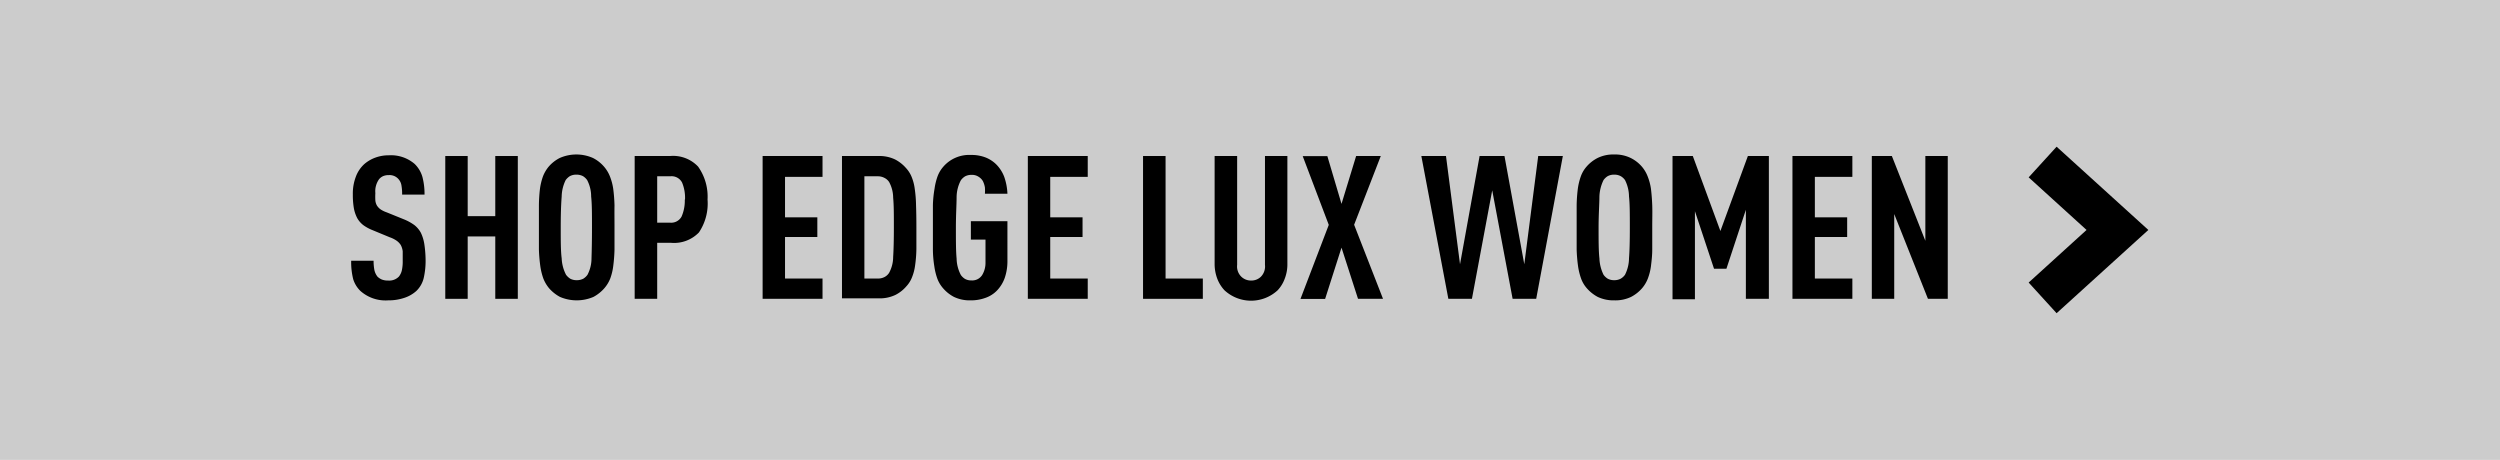 <svg xmlns="http://www.w3.org/2000/svg" viewBox="0 0 212 39"><defs><style>.cls-1{fill:#ccc;}</style></defs><title>lux_off_1</title><g id="Layer_2" data-name="Layer 2"><rect class="cls-1" y="-0.5" width="212" height="40"/></g><g id="Layer_1" data-name="Layer 1"><path d="M36.09,22a6.52,6.52,0,0,1-.16,1.58,2.25,2.25,0,0,1-.62,1.09,2.83,2.83,0,0,1-1,.58,4.16,4.16,0,0,1-1.4.22,3.2,3.2,0,0,1-2.35-.8,2.39,2.39,0,0,1-.61-1,6,6,0,0,1-.17-1.56h1.9a4.15,4.15,0,0,0,.07.8,1.39,1.39,0,0,0,.27.56,1.33,1.33,0,0,0,.35.23,1.38,1.38,0,0,0,.54.09,1.14,1.14,0,0,0,.92-.34,1.35,1.35,0,0,0,.25-.54,3.48,3.48,0,0,0,.07-.8c0-.32,0-.59,0-.8a1.49,1.49,0,0,0-.17-.54,1.33,1.33,0,0,0-.35-.36,2.41,2.41,0,0,0-.58-.29l-1.45-.6a3.58,3.58,0,0,1-.78-.42,2,2,0,0,1-.52-.59,3,3,0,0,1-.29-.84,6.79,6.79,0,0,1-.09-1.19A4,4,0,0,1,30.17,15a2.71,2.71,0,0,1,.74-1.1,3,3,0,0,1,.91-.53,3.24,3.24,0,0,1,1.16-.2,3.07,3.07,0,0,1,2.18.73A2.5,2.5,0,0,1,35.82,15,5.68,5.68,0,0,1,36,16.5H34.1a4,4,0,0,0-.05-.73,1.06,1.06,0,0,0-.24-.56,1,1,0,0,0-.85-.36,1.14,1.14,0,0,0-.48.09,1,1,0,0,0-.33.25,1.76,1.76,0,0,0-.32,1.19,5.53,5.53,0,0,0,0,.63,1.09,1.09,0,0,0,.14.43,1.18,1.18,0,0,0,.31.32,2.3,2.3,0,0,0,.52.25l1.43.58a4.18,4.18,0,0,1,.9.49,2.1,2.1,0,0,1,.56.66,3.46,3.46,0,0,1,.29.94A9.67,9.67,0,0,1,36.09,22Z"/><path d="M42,25.34V20.05H39.66v5.29h-1.9V13.23h1.9v5.1H42v-5.1h1.91V25.34Z"/><path d="M52.11,19.29c0,.71,0,1.34,0,1.87A13.28,13.28,0,0,1,52,22.58a4.7,4.7,0,0,1-.26,1.06,2.87,2.87,0,0,1-.49.8,3.27,3.27,0,0,1-.93.74,3.6,3.6,0,0,1-2.83,0,3.27,3.27,0,0,1-.93-.74,3,3,0,0,1-.48-.81,5.37,5.37,0,0,1-.26-1.05,13.28,13.28,0,0,1-.12-1.42c0-.53,0-1.16,0-1.87s0-1.34,0-1.88A12.85,12.85,0,0,1,45.79,16a5.3,5.3,0,0,1,.26-1.06,3,3,0,0,1,.48-.81,3.08,3.08,0,0,1,.93-.73,3.49,3.49,0,0,1,2.83,0,3.08,3.08,0,0,1,.93.73,2.87,2.87,0,0,1,.49.8A4.7,4.7,0,0,1,52,16a13.49,13.49,0,0,1,.11,1.42C52.1,18,52.11,18.57,52.11,19.29Zm-1.91,0c0-1.11,0-2-.07-2.62a3,3,0,0,0-.34-1.4,1.23,1.23,0,0,0-.35-.33,1.19,1.19,0,0,0-.56-.13,1.13,1.13,0,0,0-.56.13,1.37,1.37,0,0,0-.35.33,3.31,3.31,0,0,0-.34,1.4c-.05.63-.08,1.51-.08,2.62s0,2,.08,2.61A3.31,3.31,0,0,0,48,23.3a1.37,1.37,0,0,0,.35.33,1.13,1.13,0,0,0,.56.13,1.19,1.19,0,0,0,.56-.13,1.23,1.23,0,0,0,.35-.33,3,3,0,0,0,.34-1.4C50.18,21.27,50.2,20.4,50.2,19.29Z"/><path d="M60,16.92a4.39,4.39,0,0,1-.73,2.79,2.93,2.93,0,0,1-2.38.88H55.73v4.75H53.82V13.23h3a2.91,2.91,0,0,1,2.38.9A4.39,4.39,0,0,1,60,16.92Zm-1.91,0a3.35,3.35,0,0,0-.25-1.44,1,1,0,0,0-1-.53H55.73v3.93H56.8a1,1,0,0,0,1-.52A3.35,3.35,0,0,0,58.07,16.92Z"/><path d="M64.67,25.34V13.23h5.08V15H66.57v3.43h2.74V20.1H66.57v3.52h3.18v1.72Z"/><path d="M77.71,19.27c0,.7,0,1.32,0,1.84a10.91,10.91,0,0,1-.11,1.4,4.05,4.05,0,0,1-.26,1,2.4,2.4,0,0,1-.49.78,3,3,0,0,1-.92.72,3.09,3.09,0,0,1-1.42.29H71.4V13.23h3.08a3.09,3.09,0,0,1,1.42.29,3.17,3.17,0,0,1,.92.72,2.47,2.47,0,0,1,.49.77,4,4,0,0,1,.26,1,10.75,10.75,0,0,1,.11,1.39Q77.71,18.24,77.71,19.27Zm-1.91,0c0-1.07,0-1.9-.06-2.5a2.81,2.81,0,0,0-.34-1.33,1,1,0,0,0-.39-.35,1.18,1.18,0,0,0-.58-.14H73.3v8.67h1.13a1.18,1.18,0,0,0,.58-.13,1,1,0,0,0,.39-.36,2.84,2.84,0,0,0,.34-1.35C75.78,21.17,75.8,20.33,75.8,19.27Z"/><path d="M85.43,22.11a4.34,4.34,0,0,1-.23,1.46,3,3,0,0,1-.64,1.05,2.49,2.49,0,0,1-1,.64,3.56,3.56,0,0,1-1.25.21,3.1,3.1,0,0,1-1.41-.29,3.14,3.14,0,0,1-.93-.74,2.62,2.62,0,0,1-.48-.8,5.3,5.3,0,0,1-.26-1.06,9.42,9.42,0,0,1-.12-1.42c0-.53,0-1.16,0-1.87s0-1.34,0-1.88A9.54,9.54,0,0,1,79.25,16a5.3,5.3,0,0,1,.26-1.06,2.62,2.62,0,0,1,.48-.8,2.9,2.9,0,0,1,2.34-1,3.32,3.32,0,0,1,1.24.21,2.71,2.71,0,0,1,.92.6A3,3,0,0,1,85.16,15a4.91,4.91,0,0,1,.27,1.43H83.52a3.44,3.44,0,0,0,0-.54,1.93,1.93,0,0,0-.17-.53A1.06,1.06,0,0,0,83,15a1,1,0,0,0-.62-.17,1.09,1.09,0,0,0-.55.13,1.23,1.23,0,0,0-.35.33,3.13,3.13,0,0,0-.36,1.4c0,.63-.06,1.51-.06,2.62s0,2,.06,2.61a3.13,3.13,0,0,0,.36,1.4,1.23,1.23,0,0,0,.35.33,1.09,1.09,0,0,0,.55.13,1,1,0,0,0,.91-.46,2,2,0,0,0,.28-1.09V20.32H82.33V18.76h3.1Z"/><path d="M87.16,25.34V13.23h5.08V15H89.06v3.43H91.8V20.1H89.06v3.52h3.18v1.72Z"/><path d="M96.93,25.34V13.23h1.91V23.62H102v1.72Z"/><path d="M109.17,22.36a3.33,3.33,0,0,1-.22,1.26,2.86,2.86,0,0,1-.61,1,3.32,3.32,0,0,1-4.5,0,3,3,0,0,1-.62-1,3.54,3.54,0,0,1-.22-1.26V13.23h1.91v9.23a1.21,1.21,0,0,0,.35,1,1.17,1.17,0,0,0,.84.33,1.15,1.15,0,0,0,.83-.33,1.24,1.24,0,0,0,.34-1V13.23h1.9Z"/><path d="M115.16,25.34,113.76,21l-1.39,4.35h-2.09l2.4-6.28-2.21-5.83h2.09l1.2,4.05L115,13.23h2.09l-2.26,5.83,2.45,6.28Z"/><path d="M130.27,25.34h-2l-1.73-9.2-1.72,9.2h-2l-2.29-12.11h2.09l1.19,9.18,1.66-9.18h2.11l1.68,9.18,1.18-9.18h2.09Z"/><path d="M140.11,19.29c0,.71,0,1.34,0,1.87s-.06,1-.11,1.42a4.67,4.67,0,0,1-.27,1.06,2.84,2.84,0,0,1-.48.8,3.18,3.18,0,0,1-.94.74,3.07,3.07,0,0,1-1.41.29,3.13,3.13,0,0,1-1.41-.29,3.27,3.27,0,0,1-.93-.74,2.56,2.56,0,0,1-.48-.81,5.37,5.37,0,0,1-.26-1.05,13.28,13.28,0,0,1-.12-1.42c0-.53,0-1.16,0-1.87s0-1.34,0-1.88A12.85,12.85,0,0,1,133.8,16a5.3,5.3,0,0,1,.26-1.06,2.56,2.56,0,0,1,.48-.81,3.08,3.08,0,0,1,.93-.73,3,3,0,0,1,1.41-.3,3,3,0,0,1,1.41.3,3,3,0,0,1,.94.73,2.84,2.84,0,0,1,.48.8A4.67,4.67,0,0,1,140,16c.05.41.09.88.11,1.42S140.11,18.57,140.11,19.29Zm-1.9,0c0-1.11,0-2-.07-2.62a3.16,3.16,0,0,0-.34-1.4,1.15,1.15,0,0,0-.36-.33,1.13,1.13,0,0,0-.56-.13,1.12,1.12,0,0,0-.55.13,1.23,1.23,0,0,0-.35.33,3.44,3.44,0,0,0-.35,1.4c0,.63-.07,1.51-.07,2.62s0,2,.07,2.61a3.44,3.44,0,0,0,.35,1.4,1.23,1.23,0,0,0,.35.33,1.12,1.12,0,0,0,.55.13,1.13,1.13,0,0,0,.56-.13,1.15,1.15,0,0,0,.36-.33,3.16,3.16,0,0,0,.34-1.4C138.19,21.27,138.21,20.4,138.21,19.29Z"/><path d="M148.05,25.34V17.79l-1.65,5h-1.05l-1.62-4.88v7.47h-1.9V13.23h1.72l2.34,6.36,2.33-6.36H150V25.34Z"/><path d="M152,25.34V13.23h5.08V15H153.9v3.43h2.74V20.1H153.9v3.52h3.18v1.72Z"/><path d="M163.49,25.34l-2.86-7.19v7.19h-1.9V13.23h1.7l2.84,7.19V13.23h1.9V25.34Z"/><polygon points="174.4 26.56 172.03 23.96 176.94 19.5 172.03 15.04 174.4 12.44 182.18 19.5 174.4 26.56"/></g></svg>
